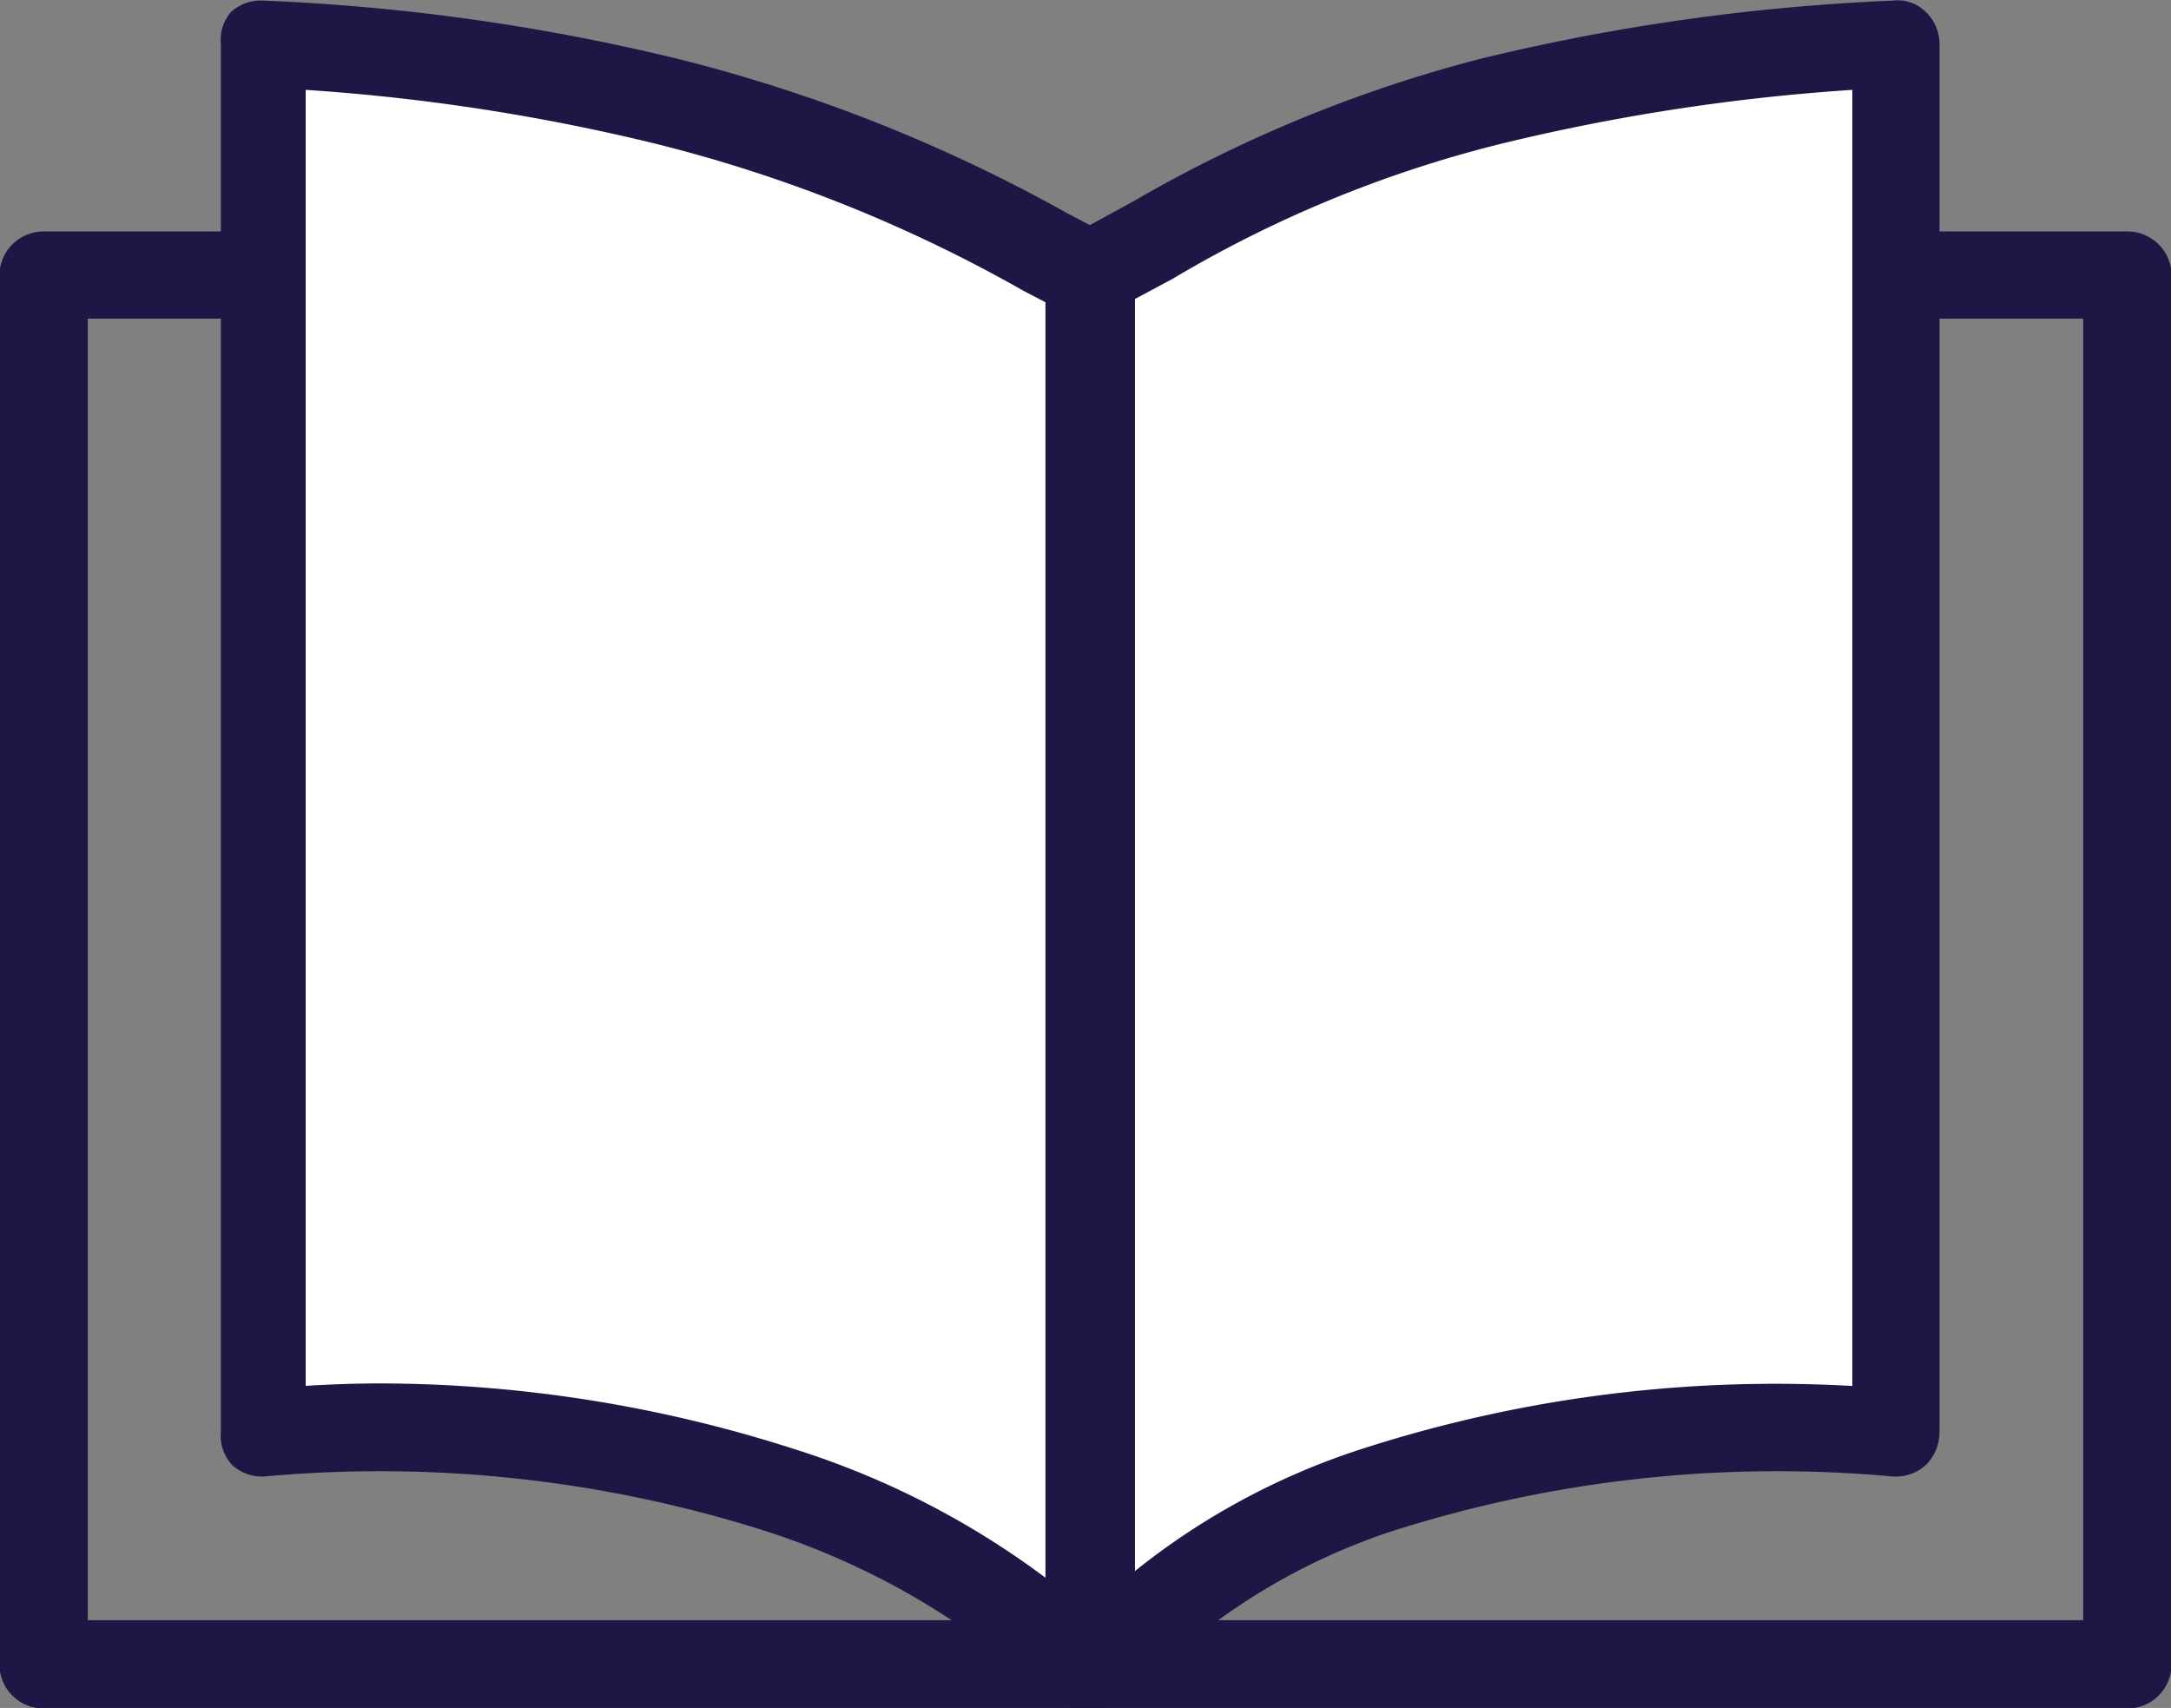 <svg xmlns="http://www.w3.org/2000/svg" viewBox="0 0 18.43 14.5"><rect x="0" y="0" width="18.43" height="14.5" fill="#808080" stroke="none"/><defs><style>.cls-1{fill:#1f1646;}.cls-1,.cls-2{stroke:#1f1646;stroke-miterlimit:10;stroke-width:0.25px;}.cls-2{fill:#fff;}</style></defs><g id="Layer_2" data-name="Layer 2"><g id="Conta_Desplegada" data-name="Conta Desplegada"><path class="cls-1" d="M18.06,14.38H.37a.25.25,0,0,1-.25-.25V2.34a.25.25,0,0,1,.25-.25H18.06a.25.25,0,0,1,.25.25V14.13A.25.25,0,0,1,18.06,14.38ZM.62,13.88H17.81V2.58H.62Z"/><path class="cls-2" d="M16.09,12.16a11.22,11.22,0,0,0-4.42.5,7.33,7.33,0,0,0-2.45,1.47V2.34A12.94,12.94,0,0,1,12.66.86,17.39,17.39,0,0,1,16.09.37Z"/><path class="cls-1" d="M9.22,14.38l-.12,0A.25.25,0,0,1,9,14.13V2.34a.24.24,0,0,1,.13-.22l.55-.3A11.54,11.54,0,0,1,12.6.62,17.79,17.79,0,0,1,16.08.13a.21.21,0,0,1,.18.06.25.25,0,0,1,.08.18V12.16a.27.27,0,0,1-.08.19.26.26,0,0,1-.19.06,10.87,10.87,0,0,0-4.32.48A5.49,5.49,0,0,0,9.84,14l-.48.37A.3.3,0,0,1,9.22,14.38ZM9.46,2.49V13.64l.08-.06a5.91,5.91,0,0,1,2.06-1.16,11.3,11.3,0,0,1,4.25-.52V.63a17.51,17.51,0,0,0-3.14.47A10.42,10.42,0,0,0,9.89,2.26Z"/><path class="cls-2" d="M2.22,12.16a11.21,11.21,0,0,1,4.42.5,8.16,8.16,0,0,1,2.58,1.47V2.34A14.28,14.28,0,0,0,5.66.86,17.38,17.38,0,0,0,2.22.37Z"/><path class="cls-1" d="M9.22,14.38a.3.3,0,0,1-.15-.05l-.38-.28a6.58,6.58,0,0,0-2.12-1.16,10.92,10.92,0,0,0-4.33-.48.25.25,0,0,1-.18-.06A.24.24,0,0,1,2,12.16V.37A.24.24,0,0,1,2.05.19.25.25,0,0,1,2.23.13,17.79,17.79,0,0,1,5.72.62,13.3,13.3,0,0,1,9,1.92l.38.2a.24.24,0,0,1,.13.22V14.13a.25.25,0,0,1-.13.22Zm-6-2.51a11.41,11.41,0,0,1,3.48.55A7,7,0,0,1,9,13.65V2.49l-.25-.13A12.49,12.49,0,0,0,5.6,1.1,17.4,17.4,0,0,0,2.47.63V11.9C2.73,11.88,3,11.87,3.24,11.87Z"/></g></g></svg>
